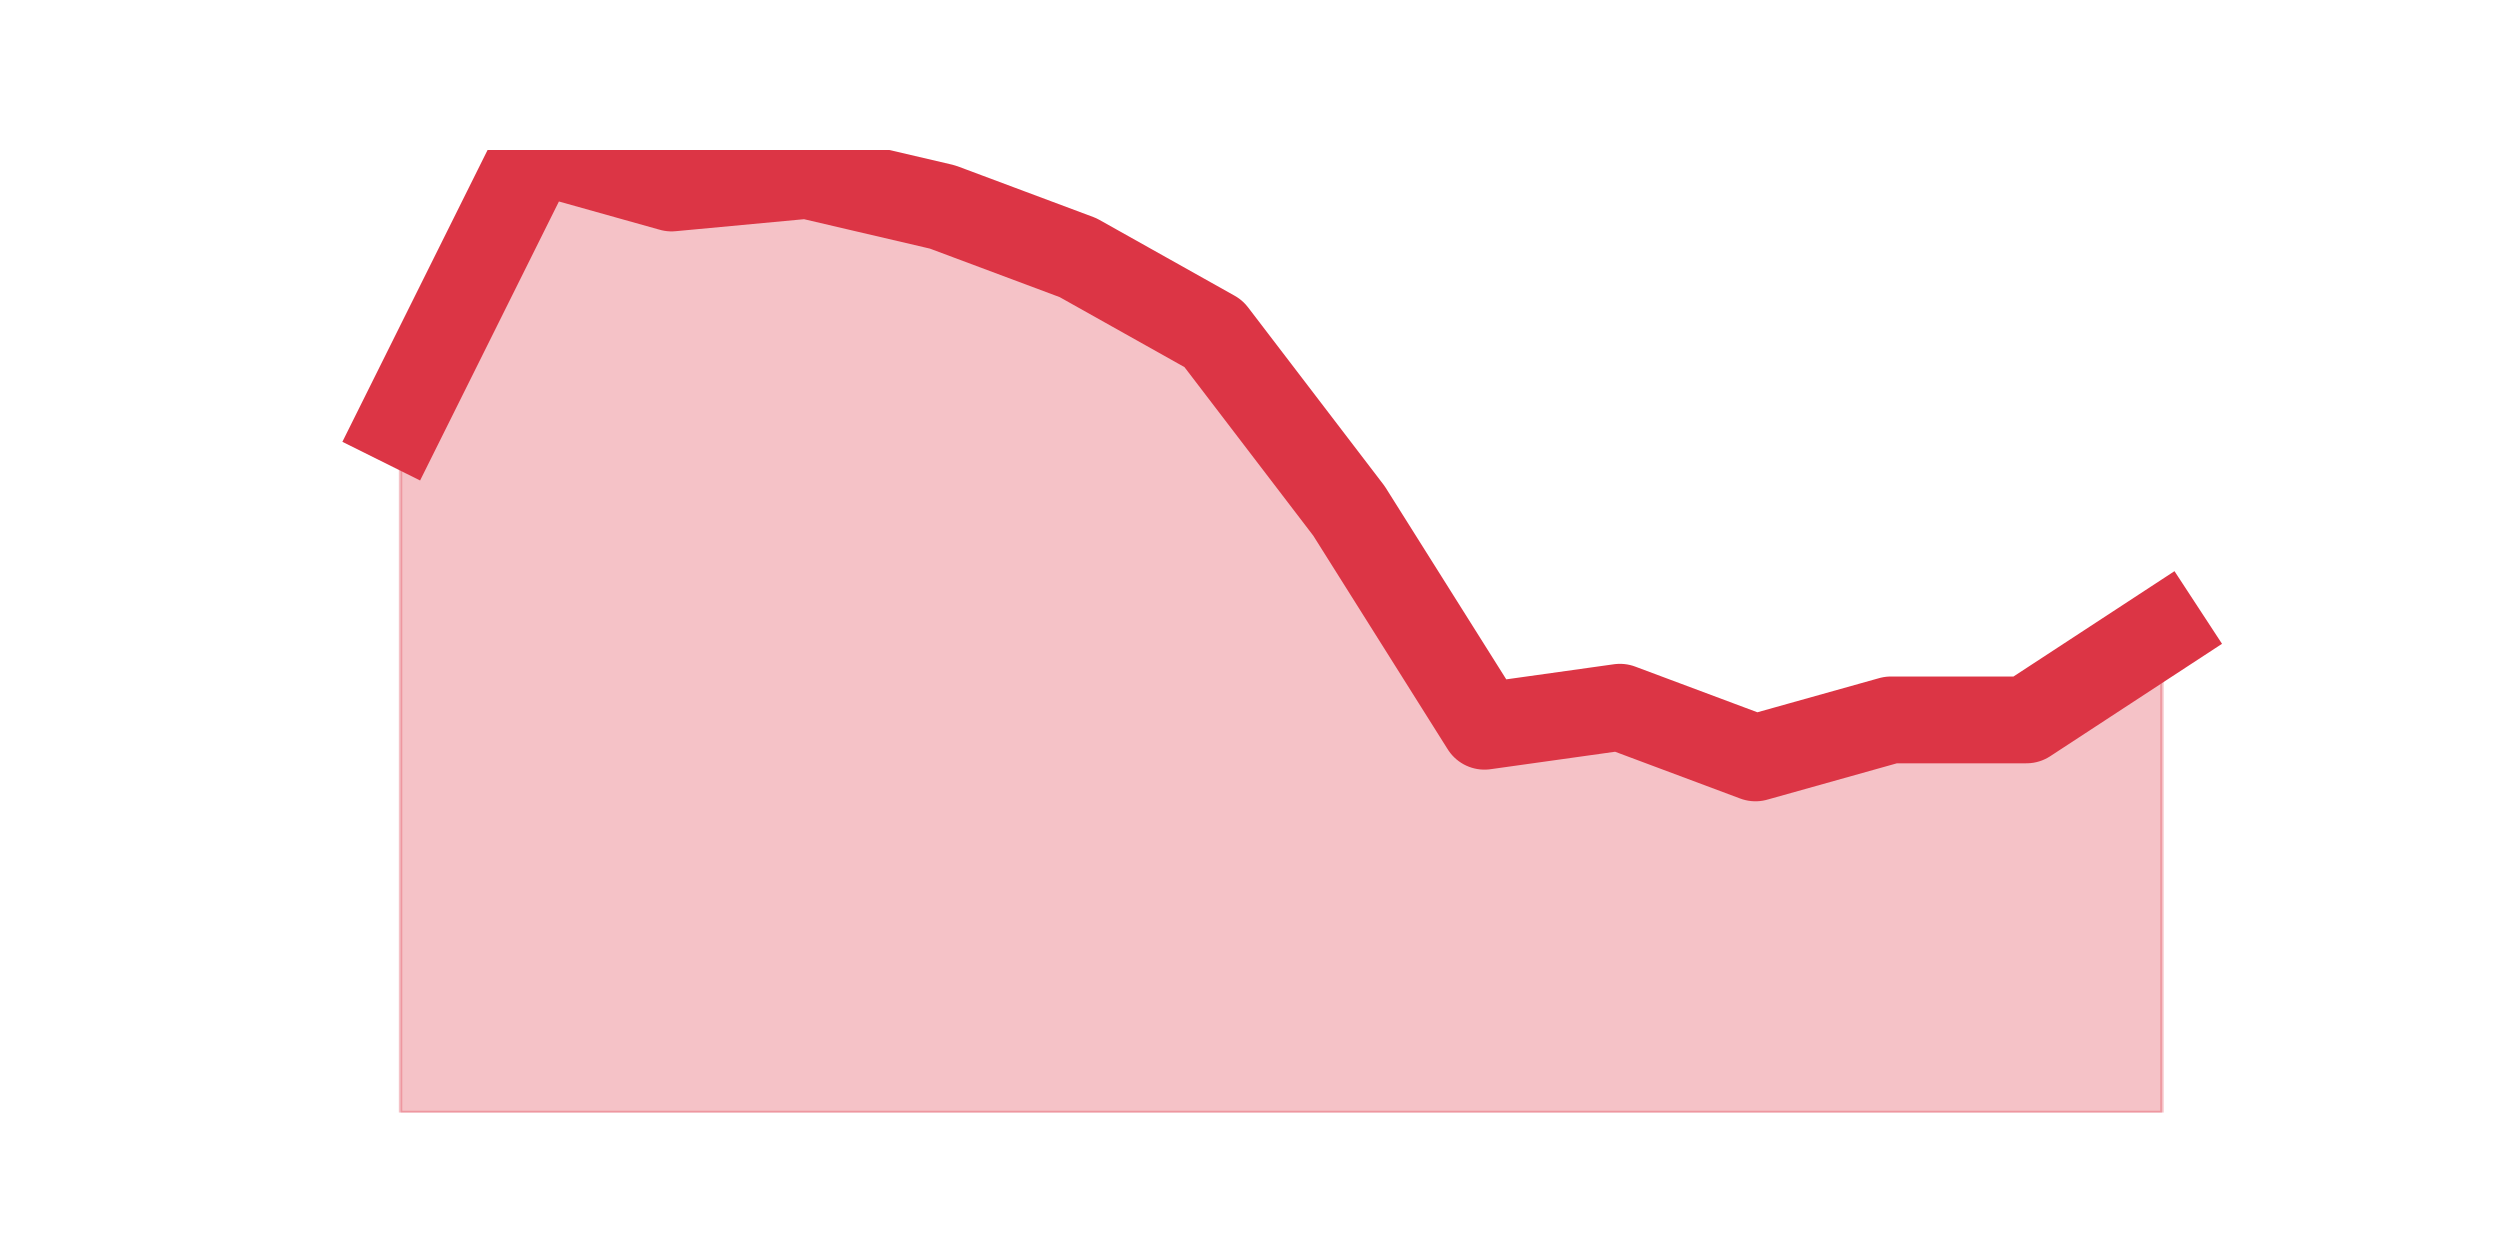 <?xml version="1.0" encoding="utf-8" standalone="no"?>
<!DOCTYPE svg PUBLIC "-//W3C//DTD SVG 1.1//EN"
  "http://www.w3.org/Graphics/SVG/1.1/DTD/svg11.dtd">
<svg height="360pt" version="1.1" viewBox="0 0 720 360" width="720pt" xmlns="http://www.w3.org/2000/svg" xmlns:xlink="http://www.w3.org/1999/xlink">
 <defs>
  <style type="text/css">*{stroke-linecap:butt;stroke-linejoin:round;}</style>
 </defs>
 <g id="figure_1">
  <g id="patch_1">
   <path d="M 0 360 
L 720 360 
L 720 0 
L 0 0 
z
" style="fill:none;"/>
  </g>
  <g id="axes_1">
   <g id="matplotlib.axis_1"/>
   <g id="matplotlib.axis_2"/>
   <g id="PolyCollection_1">
    <defs>
     <path d="M 115.364 -238.382 
L 115.364 -39.6 
L 154.385 -39.6 
L 193.406 -39.6 
L 232.427 -39.6 
L 271.448 -39.6 
L 310.469 -39.6 
L 349.49 -39.6 
L 388.51 -39.6 
L 427.531 -39.6 
L 466.552 -39.6 
L 505.573 -39.6 
L 544.594 -39.6 
L 583.615 -39.6 
L 622.636 -39.6 
L 622.636 -178.2 
L 622.636 -178.2 
L 583.615 -152.668 
L 544.594 -152.668 
L 505.573 -141.726 
L 466.552 -156.316 
L 427.531 -150.845 
L 388.51 -212.85 
L 349.49 -263.913 
L 310.469 -285.797 
L 271.448 -300.387 
L 232.427 -309.505 
L 193.406 -305.858 
L 154.385 -316.8 
L 115.364 -238.382 
z
" id="me82e71fdf5" style="stroke:#dc3545;stroke-opacity:0.3;"/>
    </defs>
    <g clip-path="url(#p51b58f139d)">
     <use style="fill:#dc3545;fill-opacity:0.3;stroke:#dc3545;stroke-opacity:0.3;" x="0" xlink:href="#me82e71fdf5" y="360"/>
    </g>
   </g>
   <g id="line2d_1">
    <path clip-path="url(#p51b58f139d)" d="M 115.364 121.618 
L 154.385 43.2 
L 193.406 54.142 
L 232.427 50.495 
L 271.448 59.613 
L 310.469 74.203 
L 349.49 96.087 
L 388.51 147.15 
L 427.531 209.155 
L 466.552 203.684 
L 505.573 218.274 
L 544.594 207.332 
L 583.615 207.332 
L 622.636 181.8 
" style="fill:none;stroke:#dc3545;stroke-linecap:square;stroke-width:25;"/>
   </g>
  </g>
 </g>
 <defs>
  <clipPath id="p51b58f139d">
   <rect height="277.2" width="558" x="90" y="43.2"/>
  </clipPath>
 </defs>
</svg>
